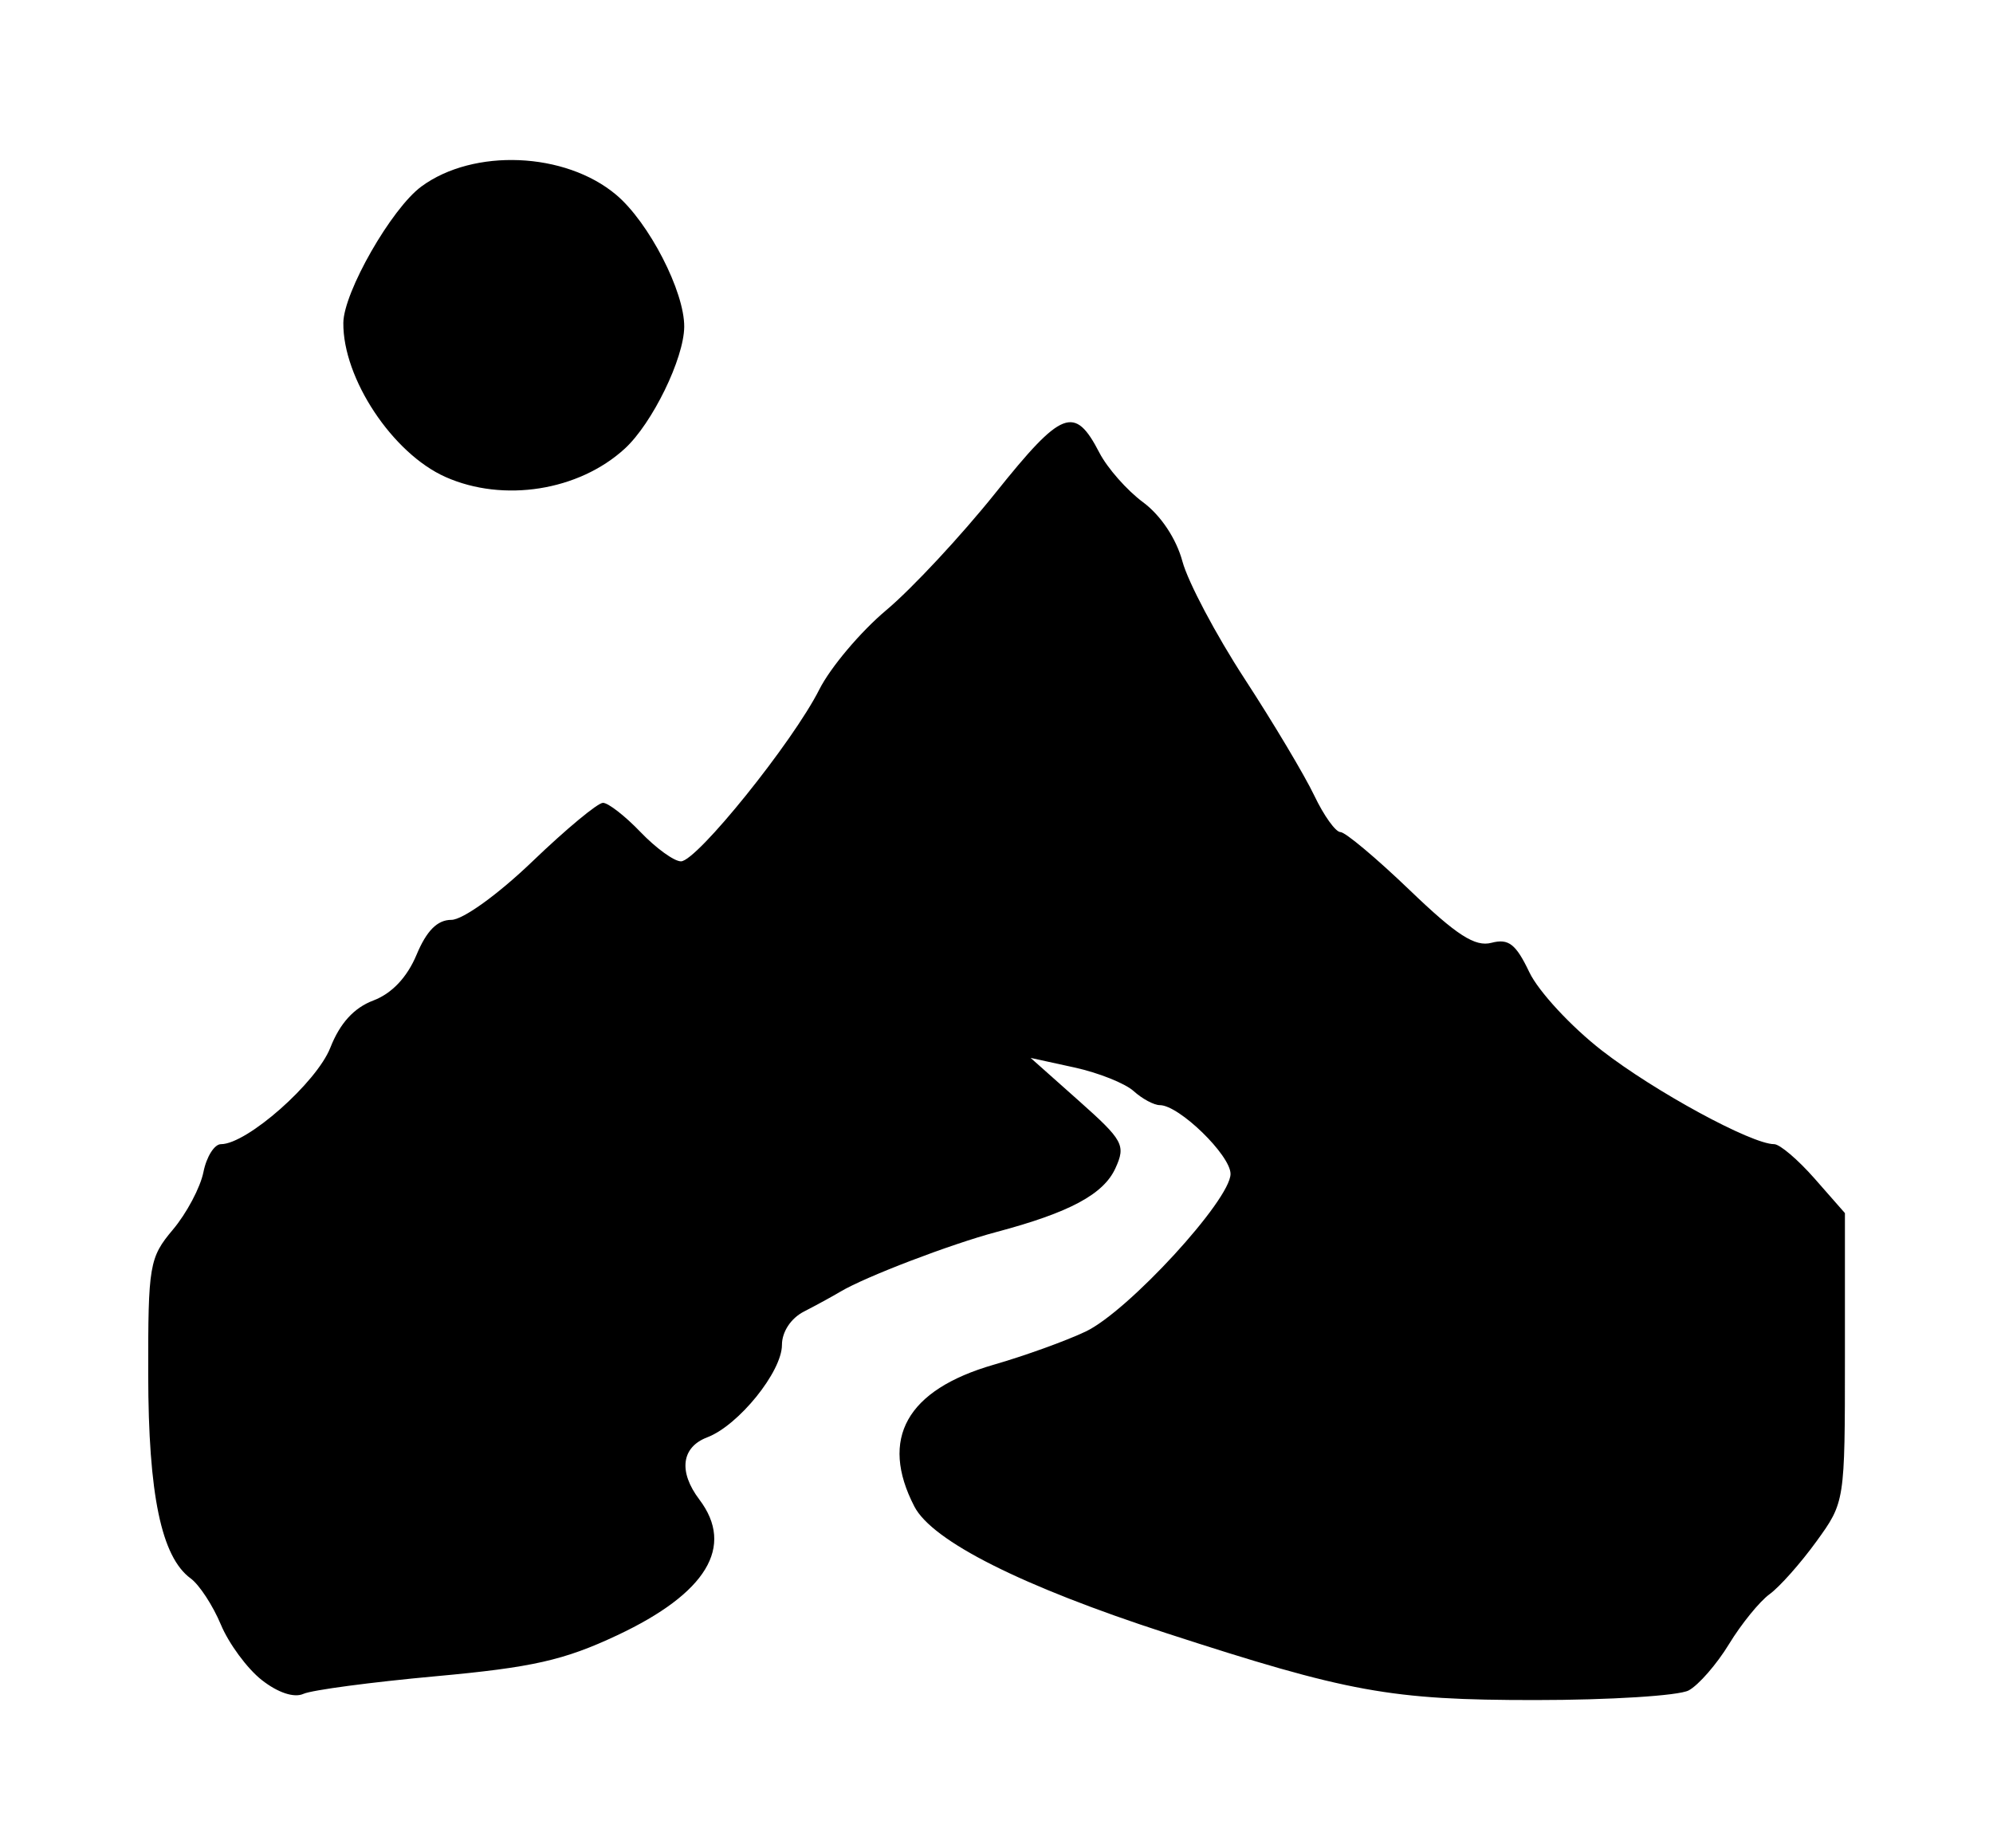 <svg xmlns="http://www.w3.org/2000/svg" viewBox="-22.409 41.560 1076.749 998.439">
    <path fill="#000000" d="M119.002 949.174c-7.845-6.17-17.786-19.649-22.091-29.951s-11.638-21.518-16.295-24.924c-15.84-11.583-22.871-45.284-22.951-110.038-0.074-59.343 0.591-63.264 13.37-78.448 7.398-8.792 14.807-22.768 16.464-31.055s5.919-15.071 9.469-15.071c14.033 0 51.656-33.204 59.104-52.162 5.18-13.184 12.769-21.511 23.191-25.446 10.027-3.785 18.272-12.503 23.374-24.711 5.448-13.038 11.254-18.864 18.804-18.864 6.181 0 25.218-13.727 43.842-31.611 18.106-17.387 35.239-31.611 38.073-31.611s11.966 7.113 20.297 15.805c8.328 8.692 18.154 15.806 21.833 15.806 8.56 0 60.418-64.401 74.743-92.82 6.012-11.93 22.307-31.239 36.211-42.907s40.482-40.212 59.067-63.429c35.883-44.825 42.685-47.444 56.059-21.586 4.287 8.29 14.904 20.33 23.594 26.755 9.547 7.058 17.957 19.693 21.25 31.928 2.998 11.135 18.133 39.708 33.632 63.492s32.415 52.136 37.593 63.004c5.179 10.867 11.55 19.757 14.163 19.757 2.61 0 19.466 14.132 37.452 31.402 25.37 24.363 35.269 30.733 44.143 28.411 9.243-2.416 13.168 0.632 20.438 15.877 4.947 10.378 22.592 29.425 39.21 42.33 28.459 22.1 80.858 50.577 93.062 50.577 3.043 0 12.889 8.38 21.885 18.623l16.352 18.622v78.058c0 77.95-0.020 78.085-15.434 99.364-8.489 11.719-19.858 24.522-25.266 28.45s-15.271 16.066-21.918 26.969c-6.647 10.903-16.459 22.165-21.806 25.027s-42.689 5.202-82.985 5.202c-78.056 0-100.806-4.137-199.76-36.322-77.58-25.234-125.918-49.569-135.583-68.257-18.94-36.627-4.17-63.022 42.846-76.573 16.777-4.835 39.162-12.914 49.745-17.949 22.918-10.909 78.23-71.105 78.23-85.14 0-10.101-27.804-37.149-38.187-37.149-3.171 0-9.546-3.419-14.163-7.598s-19.029-9.923-32.026-12.761l-23.631-5.165 25.967 23.094c24.121 21.454 25.531 24.047 19.853 36.511-6.422 14.095-24.784 23.936-64.259 34.441-24.849 6.612-70.808 24.178-84.298 32.22-4.348 2.59-13.238 7.444-19.757 10.786-7.012 3.594-11.854 10.948-11.854 17.998 0 14.488-23.456 43.504-40.366 49.935-13.969 5.31-15.645 18.55-4.251 33.612 19.203 25.387 3.912 50.638-44.412 73.34-28.749 13.506-45.764 17.347-98.013 22.119-34.773 3.178-66.943 7.457-71.485 9.512-5.050 2.284-13.805-0.624-22.524-7.482zM218.283 299.244c-28.628-12.723-55.505-53.275-55.199-83.279 0.171-16.594 26.027-61.768 42.151-73.638 28.205-20.767 77.752-18.673 105.228 4.448 17.673 14.87 36.969 52.305 36.788 71.366-0.163 17.14-17.27 52.188-32.118 65.798-24.862 22.791-65.543 29.218-96.849 15.306z"></path>
    </svg>